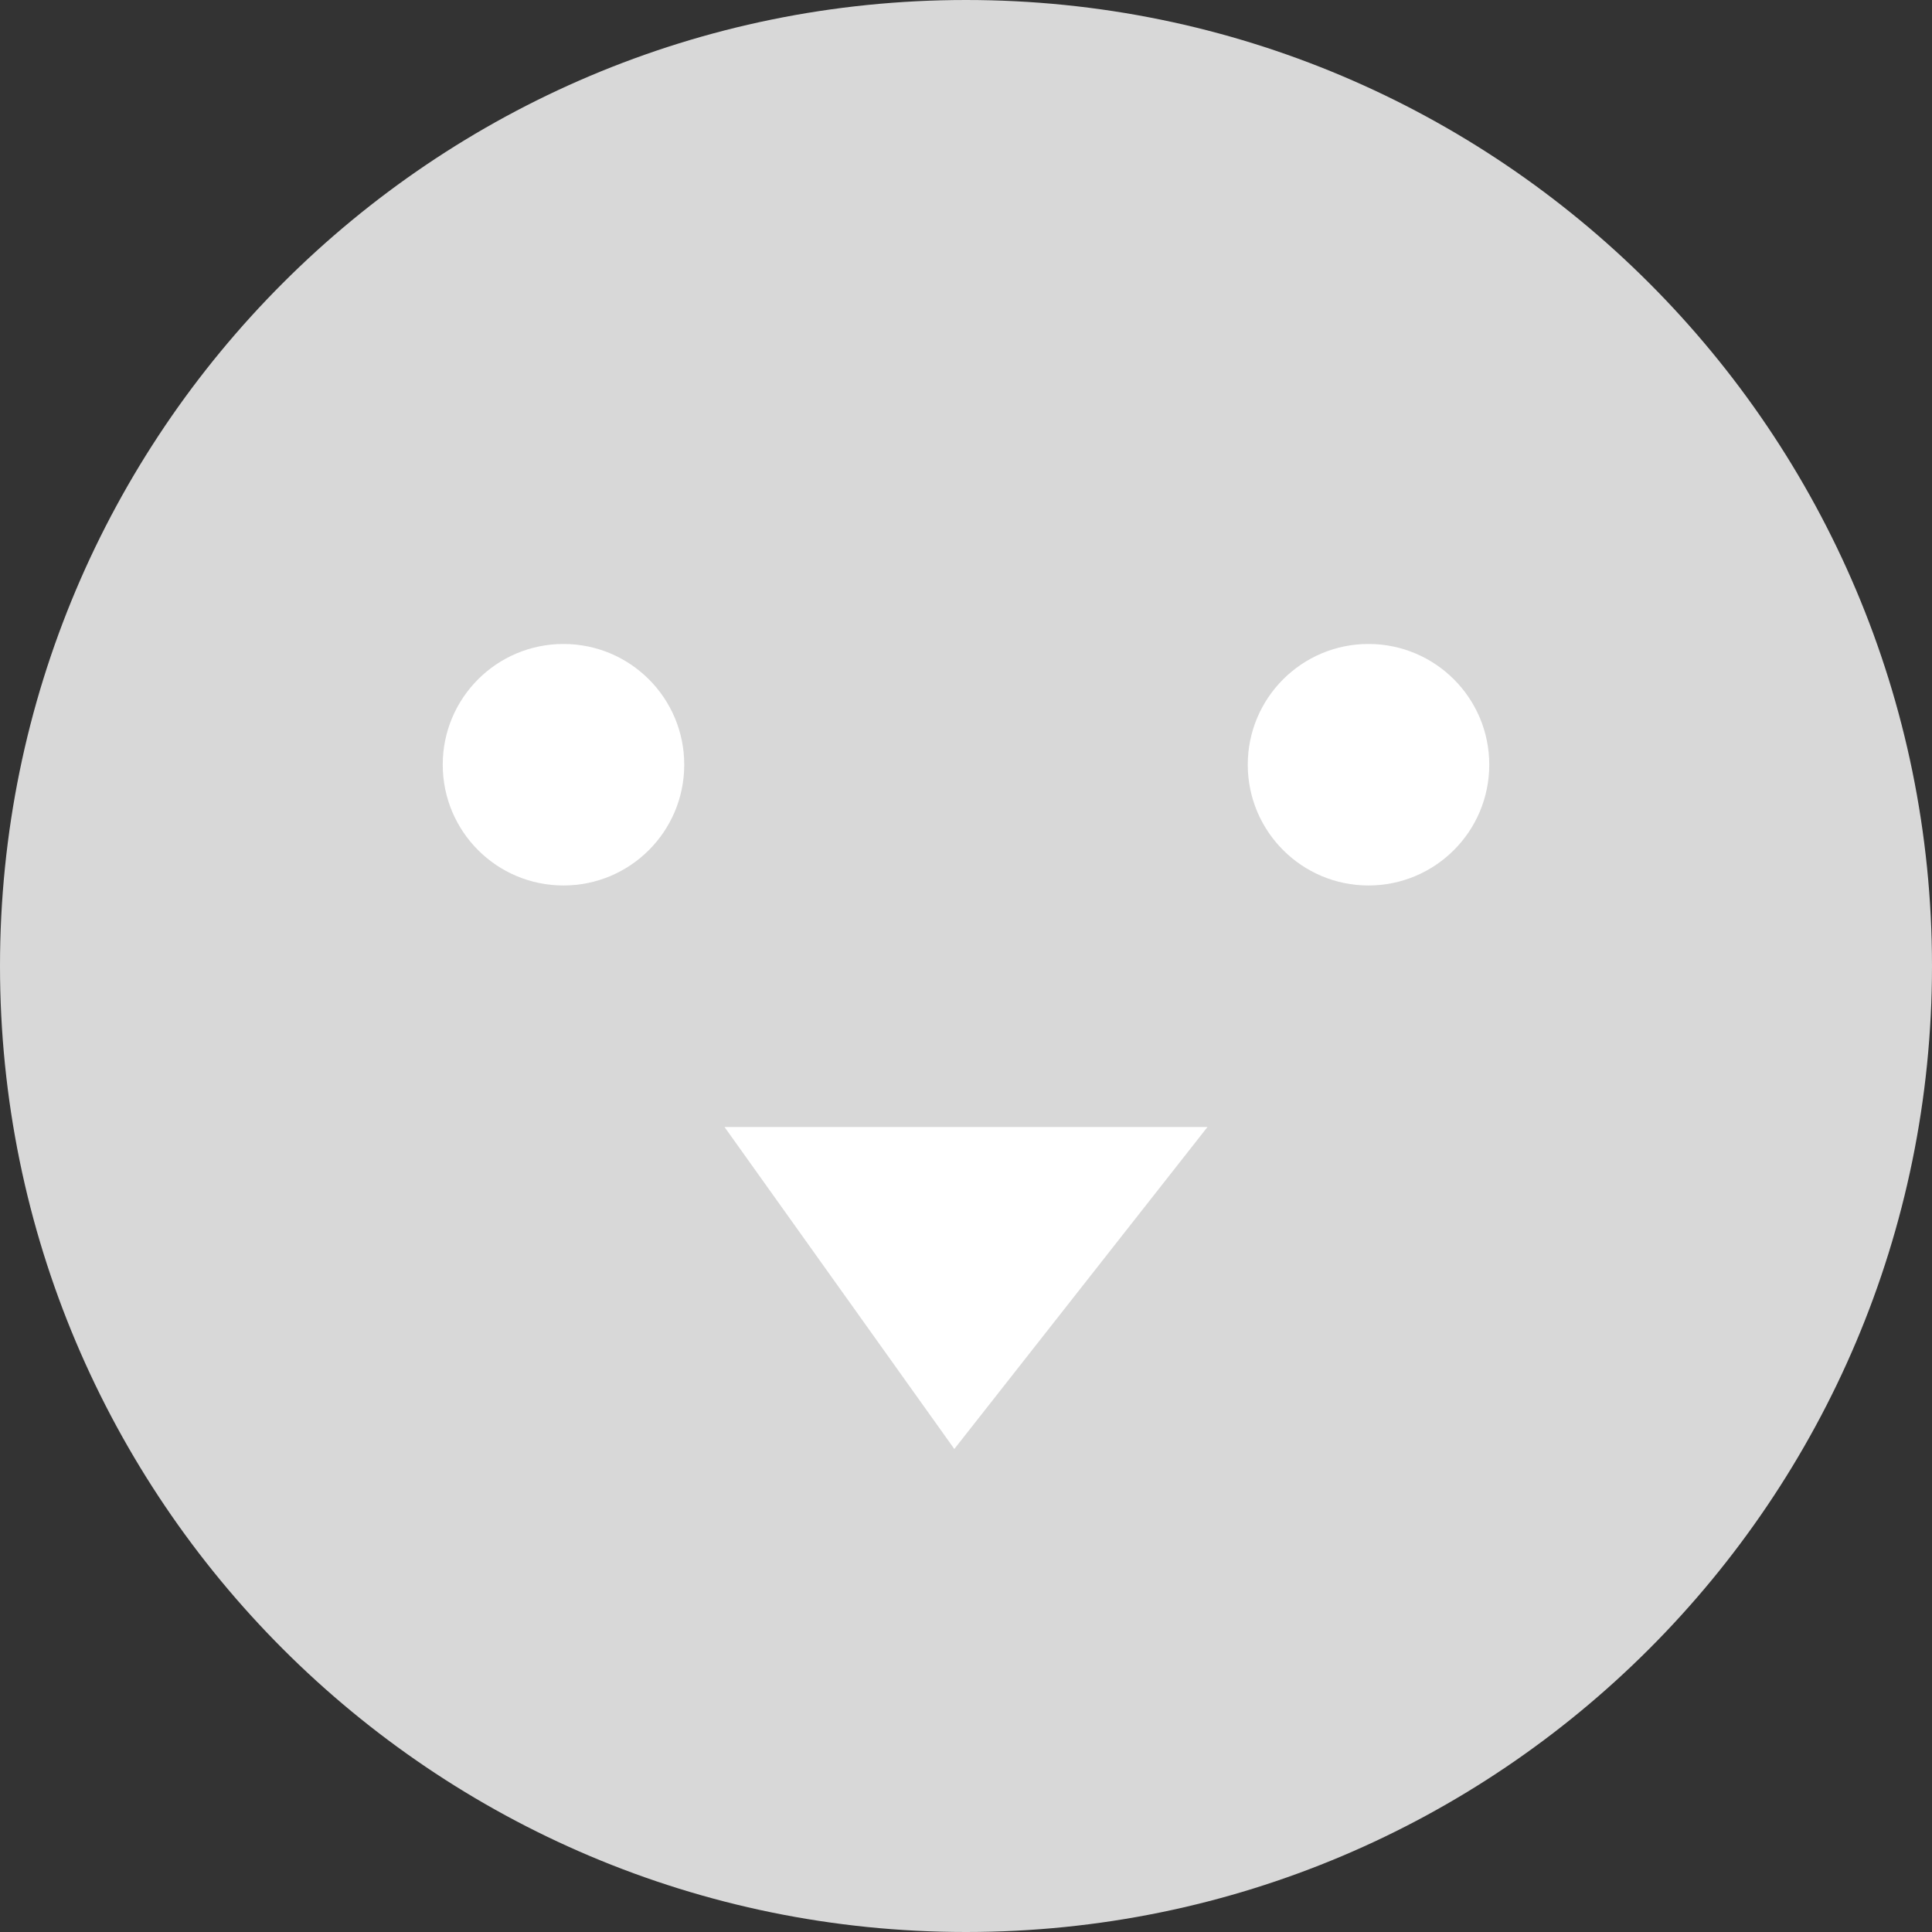<?xml version="1.0" encoding="UTF-8"?>
<svg width="25px" height="25px" viewBox="0 0 25 25" version="1.1" xmlns="http://www.w3.org/2000/svg" xmlns:xlink="http://www.w3.org/1999/xlink">
    <rect x="0" y="0" width="25" height="25" fill="#333333" stroke="none"/>
    <!-- Generator: Sketch 51.3 (57544) - http://www.bohemiancoding.com/sketch -->
    <title>buyer_avator_default</title>
    <desc>Created with Sketch.</desc>
    <defs></defs>
    <g id="buyer_avator_default" stroke="none" stroke-width="1" fill="none" fill-rule="evenodd">
        <g id="avatar_grey">
            <path d="M12.5,0 C19.403,0 25,5.597 25,12.5 C25,19.403 19.403,25 12.5,25 C5.597,25 0,19.403 0,12.5 C0,5.597 5.597,0 12.5,0" id="Fill-1" fill="#D8D8D8"></path>
            <g id="Group" transform="translate(5.729, 8.333)">
                <path d="M1.562,0 C2.426,0 3.125,0.699 3.125,1.562 C3.125,2.426 2.426,3.125 1.562,3.125 C0.699,3.125 0,2.426 0,1.562 C0,0.699 0.699,0 1.562,0" id="Fill-3" fill="#FFFFFF"></path>
                <path d="M11.979,0 C12.842,0 13.542,0.699 13.542,1.562 C13.542,2.426 12.842,3.125 11.979,3.125 C11.117,3.125 10.417,2.426 10.417,1.562 C10.417,0.699 11.117,0 11.979,0" id="Fill-5" fill="#FFFFFF"></path>
                <polygon id="Fill-7" fill="#FFFFFF" points="3.646 6.25 9.896 6.25 6.62 10.417"></polygon>
                <polygon id="Stroke-9" points="3.646 6.25 9.896 6.25 6.62 10.417"></polygon>
            </g>
        </g>
    </g>
</svg>
